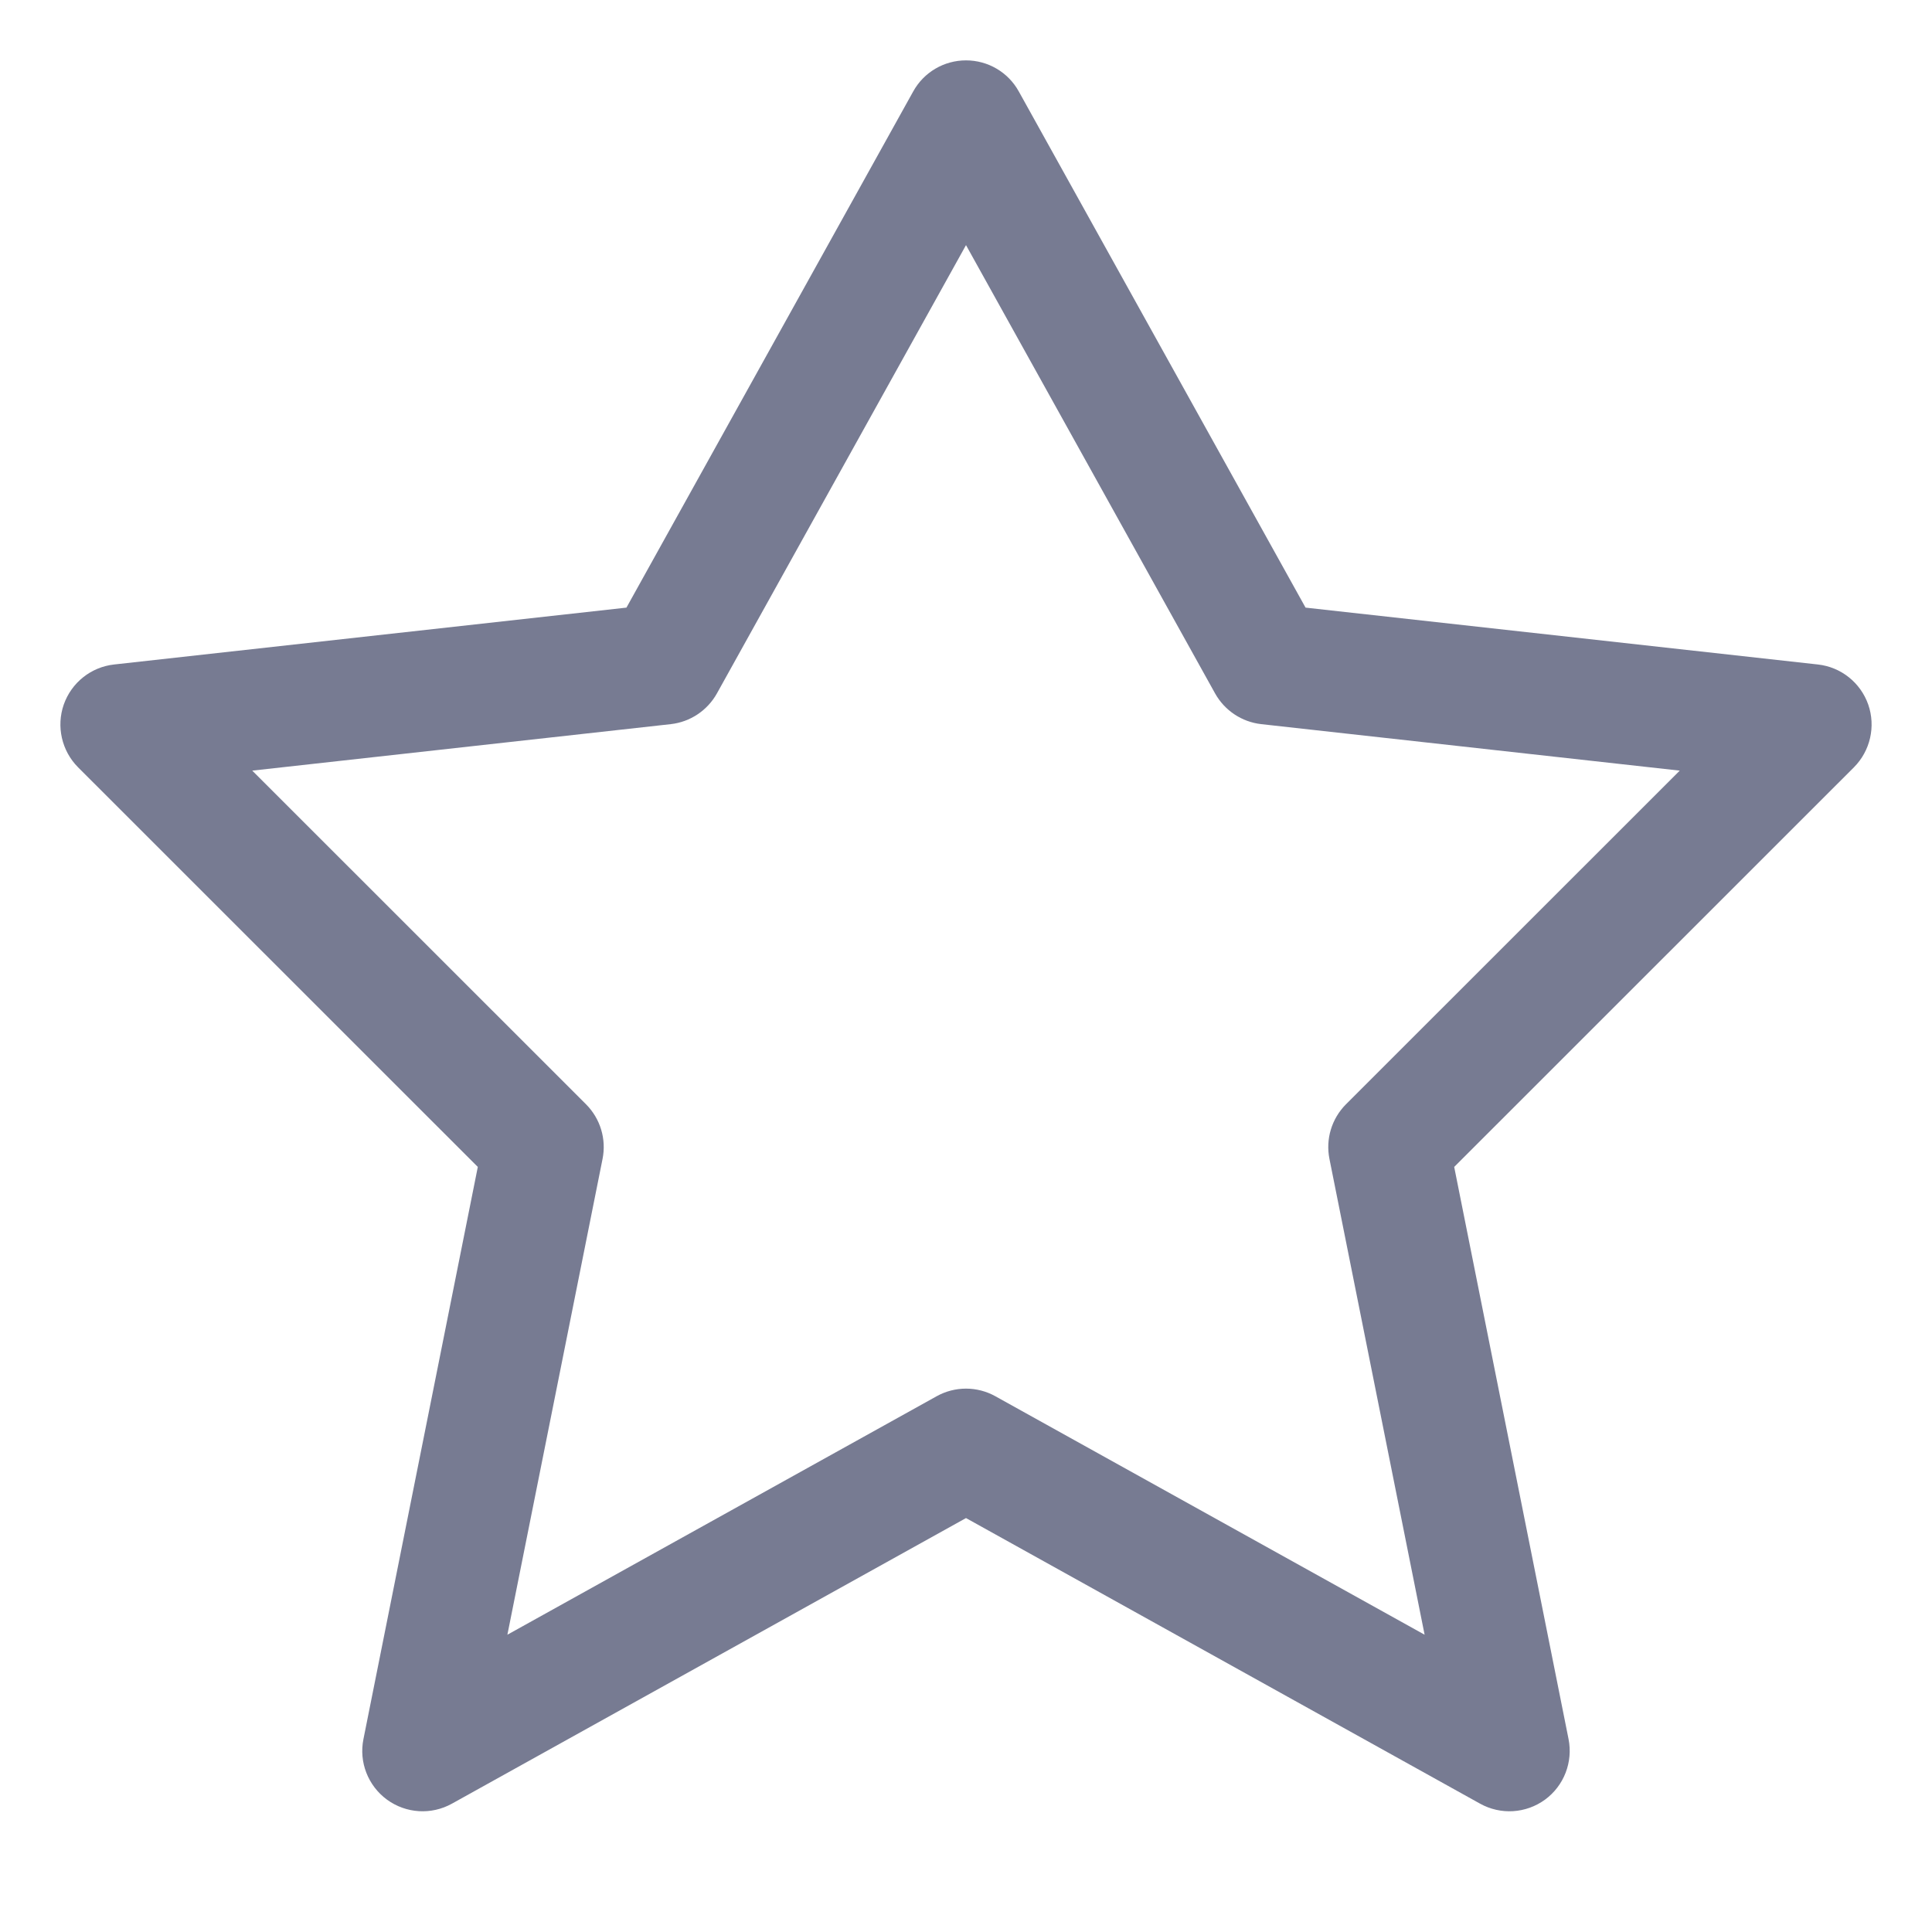 <svg width="16" height="16" viewBox="0 0 16 16" fill="none" xmlns="http://www.w3.org/2000/svg">
<path fill-rule="evenodd" clip-rule="evenodd" d="M8 0.5C8.182 0.5 8.349 0.598 8.437 0.757L10.812 5.032L15.055 5.503C15.246 5.524 15.408 5.653 15.472 5.835C15.535 6.016 15.489 6.218 15.354 6.354L12.043 9.664L12.99 14.402C13.028 14.593 12.952 14.789 12.795 14.904C12.637 15.019 12.428 15.032 12.257 14.937L8 12.572L3.743 14.937C3.572 15.032 3.363 15.019 3.205 14.904C3.048 14.789 2.971 14.593 3.01 14.402L3.957 9.664L0.646 6.354C0.511 6.218 0.465 6.016 0.528 5.835C0.592 5.653 0.754 5.524 0.945 5.503L5.188 5.032L7.563 0.757C7.651 0.598 7.818 0.5 8 0.5ZM8 2.03L5.937 5.743C5.858 5.884 5.716 5.979 5.555 5.997L2.089 6.382L4.854 9.146C4.972 9.265 5.023 9.434 4.99 9.598L4.202 13.538L7.757 11.563C7.908 11.479 8.092 11.479 8.243 11.563L11.798 13.538L11.01 9.598C10.977 9.434 11.028 9.265 11.146 9.146L13.911 6.382L10.445 5.997C10.284 5.979 10.142 5.884 10.063 5.743L8 2.03Z" fill="#777B92"/>
</svg>

